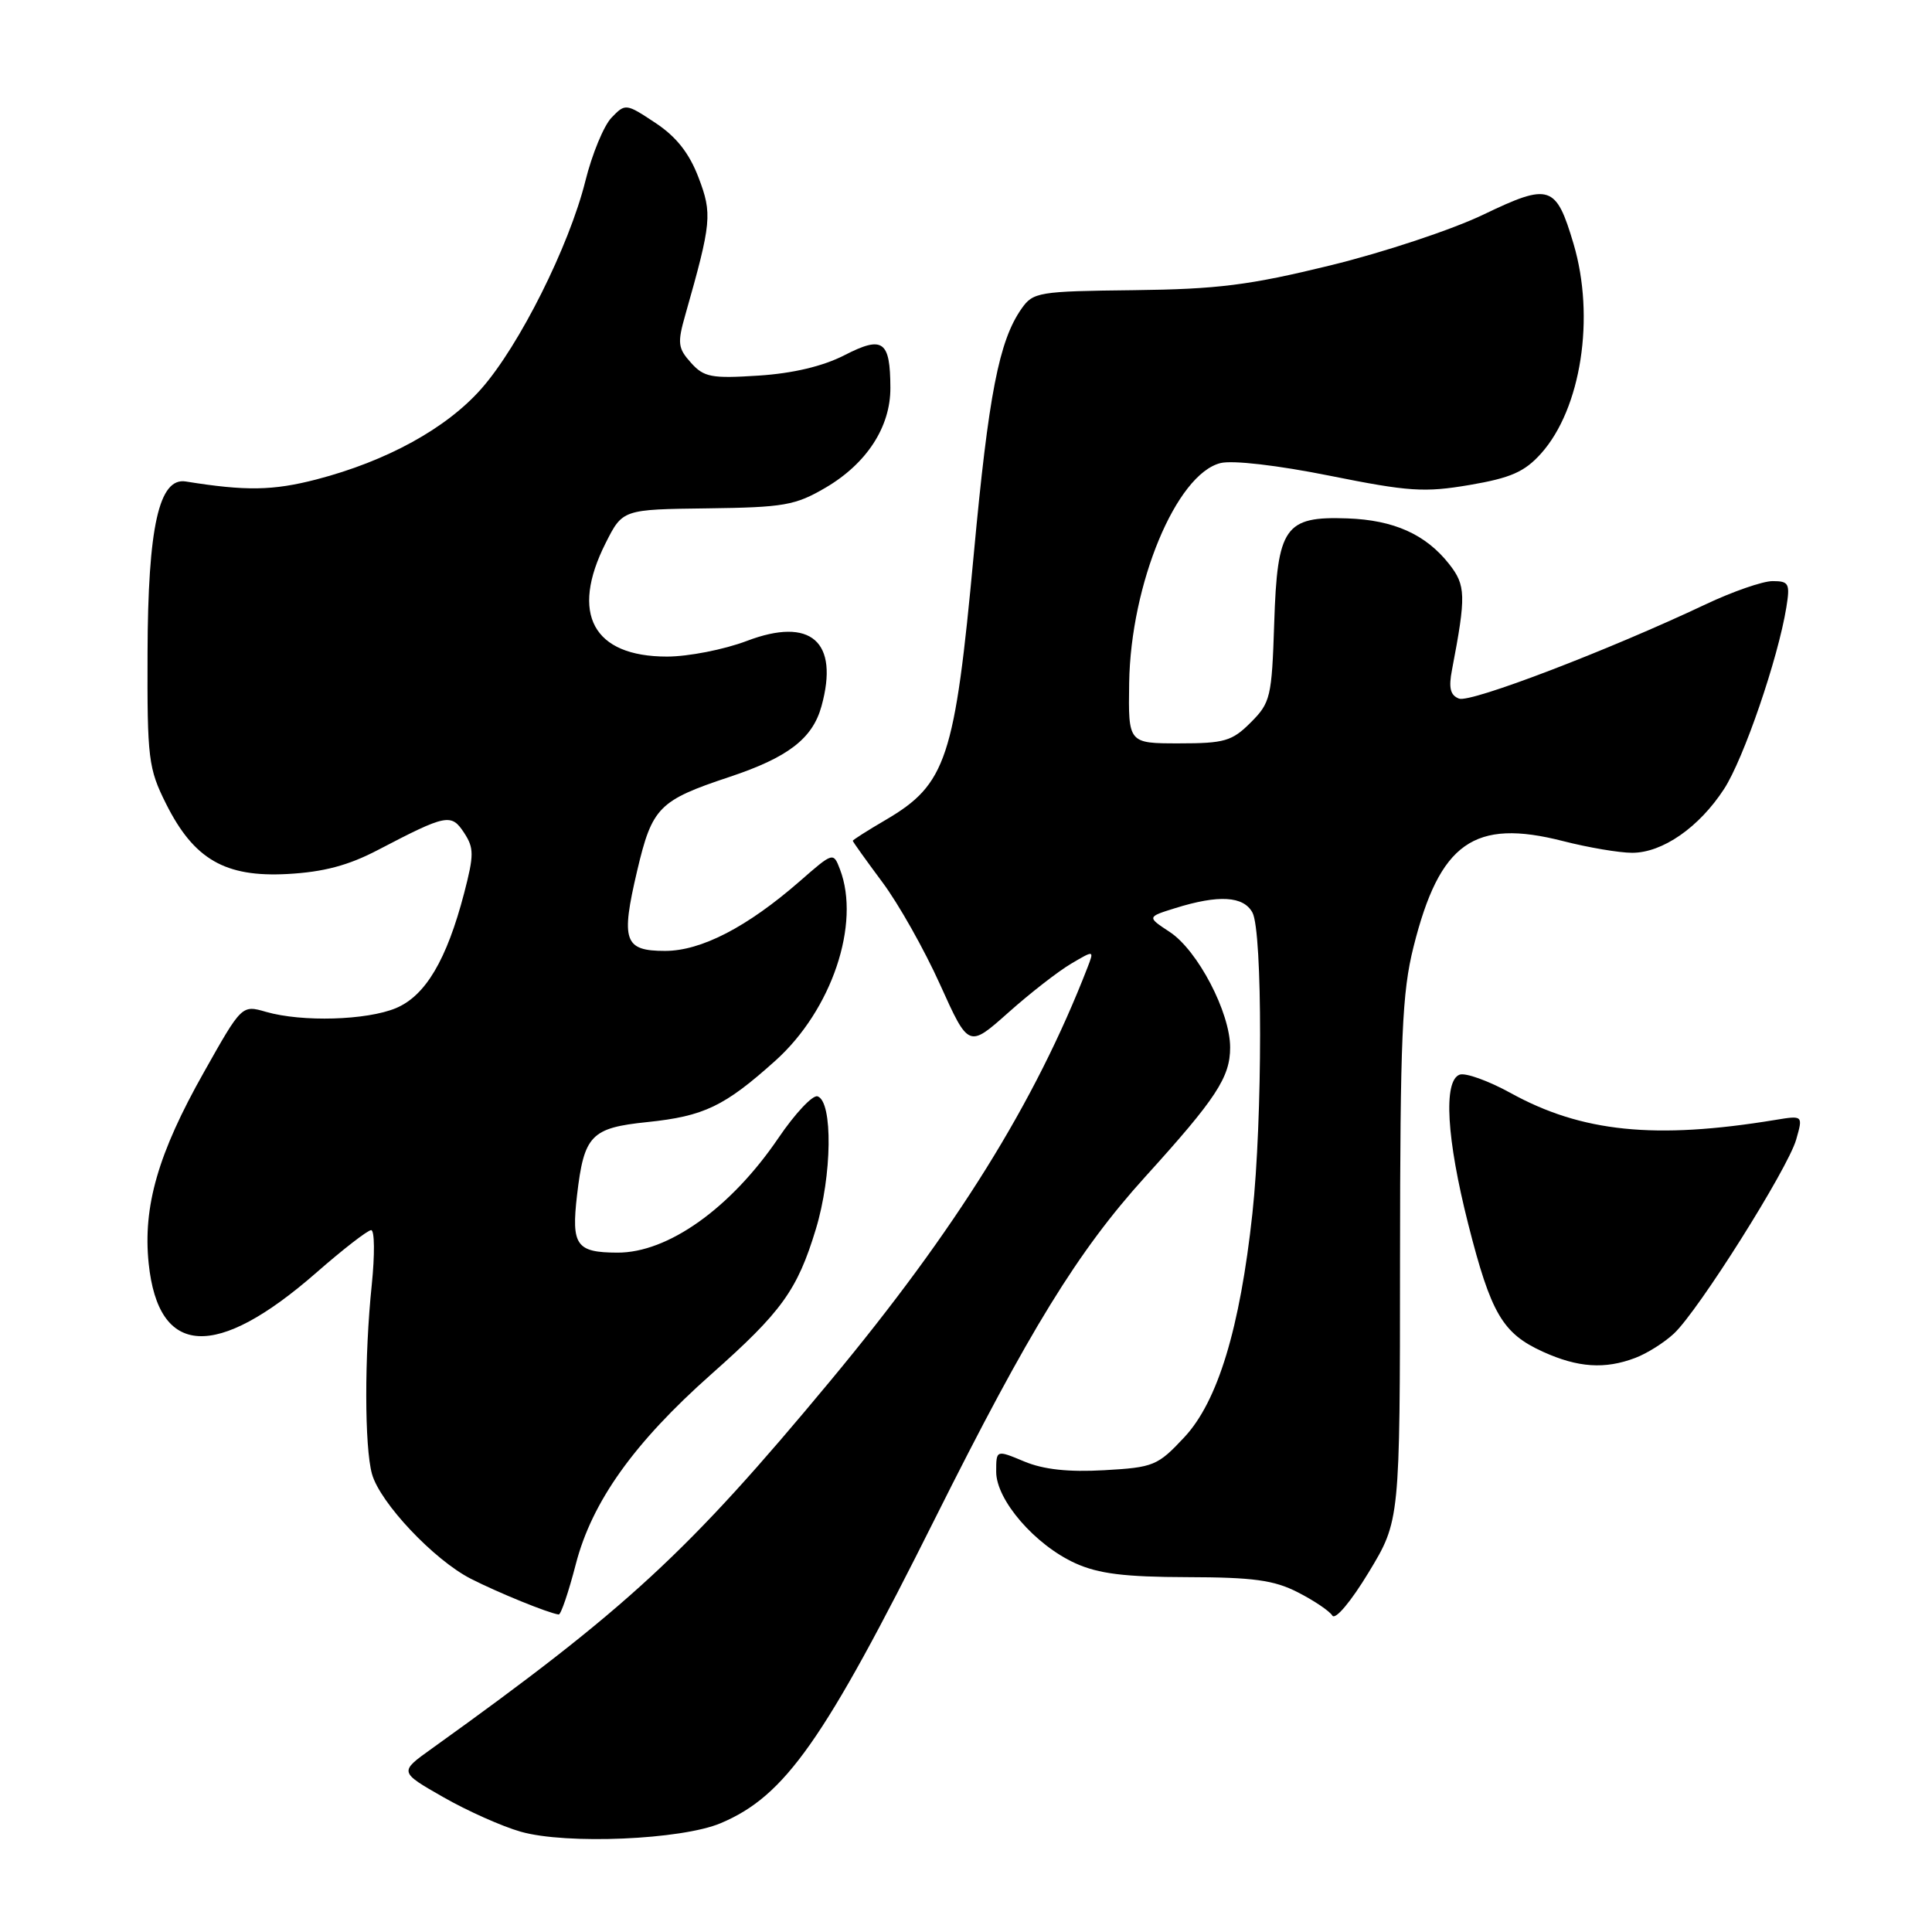 <?xml version="1.0" encoding="UTF-8" standalone="no"?>
<!DOCTYPE svg PUBLIC "-//W3C//DTD SVG 1.1//EN" "http://www.w3.org/Graphics/SVG/1.1/DTD/svg11.dtd" >
<svg xmlns="http://www.w3.org/2000/svg" xmlns:xlink="http://www.w3.org/1999/xlink" version="1.1" viewBox="0 0 256 256">
 <g >
 <path fill="currentColor"
d=" M 95.50 241.58 C 104.03 237.98 109.16 230.69 123.93 201.15 C 136.38 176.25 142.83 165.78 151.74 155.94 C 161.16 145.55 163.00 142.74 163.00 138.79 C 163.00 134.15 158.70 125.93 155.01 123.50 C 151.97 121.50 151.97 121.50 155.73 120.33 C 161.49 118.53 164.78 118.73 165.96 120.93 C 167.31 123.45 167.30 148.31 165.95 160.79 C 164.30 176.03 161.36 185.69 156.94 190.43 C 153.40 194.22 152.87 194.44 146.32 194.81 C 141.58 195.08 138.26 194.72 135.71 193.65 C 132.00 192.10 132.00 192.10 132.00 195.02 C 132.00 198.76 137.14 204.71 142.49 207.14 C 145.56 208.53 149.02 208.96 157.29 208.98 C 166.05 209.00 168.81 209.37 171.97 210.99 C 174.11 212.08 176.17 213.47 176.54 214.07 C 176.93 214.70 179.01 212.22 181.36 208.34 C 185.50 201.50 185.50 201.50 185.51 167.00 C 185.53 137.36 185.78 131.51 187.30 125.46 C 190.76 111.65 195.32 108.43 207.12 111.45 C 210.44 112.30 214.56 113.00 216.27 113.00 C 220.29 113.00 225.14 109.63 228.45 104.54 C 231.04 100.56 235.60 87.27 236.70 80.48 C 237.21 77.32 237.04 77.00 234.88 77.00 C 233.57 77.00 229.57 78.39 226.00 80.08 C 213.14 86.16 194.86 93.16 193.33 92.57 C 192.17 92.13 191.93 91.15 192.40 88.74 C 194.28 78.91 194.24 77.56 192.01 74.73 C 188.91 70.80 184.69 68.91 178.54 68.69 C 170.24 68.39 169.25 69.81 168.84 82.55 C 168.52 92.38 168.35 93.11 165.73 95.73 C 163.25 98.21 162.25 98.50 156.23 98.50 C 149.50 98.50 149.50 98.50 149.62 90.50 C 149.82 77.36 155.86 62.83 161.72 61.36 C 163.31 60.96 169.30 61.65 176.21 63.04 C 186.67 65.14 188.74 65.28 194.74 64.26 C 200.19 63.33 202.02 62.52 204.20 60.09 C 209.51 54.16 211.39 42.04 208.50 32.30 C 206.18 24.49 205.34 24.22 196.59 28.42 C 192.47 30.41 183.34 33.44 176.30 35.16 C 165.56 37.79 161.36 38.32 150.23 38.45 C 137.61 38.59 136.89 38.71 135.36 40.90 C 132.37 45.16 130.99 52.27 129.03 73.44 C 126.51 100.58 125.40 103.92 117.36 108.64 C 114.96 110.04 113.00 111.29 113.00 111.41 C 113.00 111.54 114.76 113.99 116.90 116.87 C 119.05 119.74 122.50 125.87 124.57 130.47 C 128.35 138.85 128.35 138.85 133.60 134.18 C 136.49 131.60 140.24 128.69 141.92 127.70 C 144.99 125.89 144.99 125.89 144.10 128.20 C 137.15 146.10 126.73 162.86 110.00 183.00 C 91.12 205.74 83.09 213.14 57.20 231.71 C 52.89 234.79 52.89 234.79 58.70 238.11 C 61.89 239.94 66.53 242.01 69.00 242.71 C 75.04 244.43 90.30 243.78 95.50 241.58 Z  M 76.30 207.25 C 78.44 198.98 84.00 191.18 94.26 182.08 C 103.57 173.83 105.65 170.95 108.10 162.88 C 110.26 155.80 110.38 145.95 108.33 145.27 C 107.68 145.06 105.34 147.55 103.13 150.81 C 96.82 160.09 88.50 166.02 81.79 165.98 C 76.35 165.96 75.69 165.01 76.46 158.37 C 77.39 150.41 78.31 149.45 85.78 148.68 C 93.30 147.90 96.01 146.59 102.76 140.53 C 110.21 133.83 114.06 122.41 111.30 115.19 C 110.42 112.89 110.40 112.90 105.96 116.78 C 99.01 122.84 92.91 126.00 88.13 126.00 C 82.70 126.00 82.24 124.68 84.43 115.37 C 86.41 106.96 87.30 106.06 96.65 102.95 C 104.41 100.37 107.67 97.87 108.85 93.58 C 111.22 85.00 107.44 81.70 98.95 84.93 C 95.95 86.07 91.20 87.00 88.38 87.00 C 78.58 87.00 75.52 81.34 80.25 71.96 C 82.50 67.50 82.50 67.50 93.73 67.36 C 103.87 67.23 105.38 66.97 109.39 64.62 C 114.85 61.42 118.01 56.55 117.98 51.38 C 117.96 45.14 116.99 44.45 111.89 47.07 C 109.04 48.53 105.05 49.48 100.50 49.77 C 94.28 50.17 93.28 49.99 91.56 48.07 C 89.82 46.14 89.74 45.46 90.81 41.71 C 94.29 29.46 94.40 28.34 92.55 23.50 C 91.32 20.28 89.61 18.11 86.84 16.28 C 82.95 13.70 82.86 13.69 81.04 15.58 C 80.01 16.64 78.45 20.42 77.56 24.00 C 75.41 32.62 68.81 45.80 63.79 51.50 C 59.17 56.75 51.26 61.10 41.92 63.53 C 36.16 65.02 32.57 65.08 24.62 63.80 C 21.07 63.23 19.60 69.81 19.55 86.50 C 19.50 100.55 19.66 101.82 22.00 106.50 C 25.69 113.87 29.82 116.26 38.09 115.81 C 42.87 115.55 46.16 114.68 50.09 112.62 C 59.17 107.88 59.79 107.76 61.49 110.34 C 62.82 112.37 62.82 113.27 61.50 118.35 C 59.19 127.19 56.38 131.94 52.47 133.58 C 48.59 135.20 40.04 135.45 35.26 134.08 C 32.04 133.15 32.04 133.15 27.01 142.09 C 20.95 152.82 18.92 159.86 19.70 167.41 C 20.99 179.84 28.62 180.26 41.93 168.62 C 45.46 165.53 48.73 163.00 49.18 163.00 C 49.64 163.00 49.67 166.26 49.26 170.25 C 48.28 179.63 48.29 191.74 49.29 195.31 C 50.35 199.12 57.51 206.71 62.40 209.20 C 65.99 211.03 72.66 213.75 74.03 213.93 C 74.32 213.97 75.34 210.96 76.30 207.25 Z  M 216.68 179.93 C 218.23 179.35 220.54 177.89 221.81 176.70 C 225.06 173.66 236.89 154.88 238.00 151.01 C 238.92 147.79 238.92 147.79 235.21 148.40 C 219.29 151.02 209.56 150.02 200.15 144.82 C 197.20 143.20 194.16 142.11 193.40 142.40 C 191.23 143.23 191.68 150.87 194.54 162.17 C 197.56 174.07 199.09 176.68 204.46 179.12 C 209.09 181.22 212.66 181.46 216.68 179.93 Z "/>
</g>
</svg>
